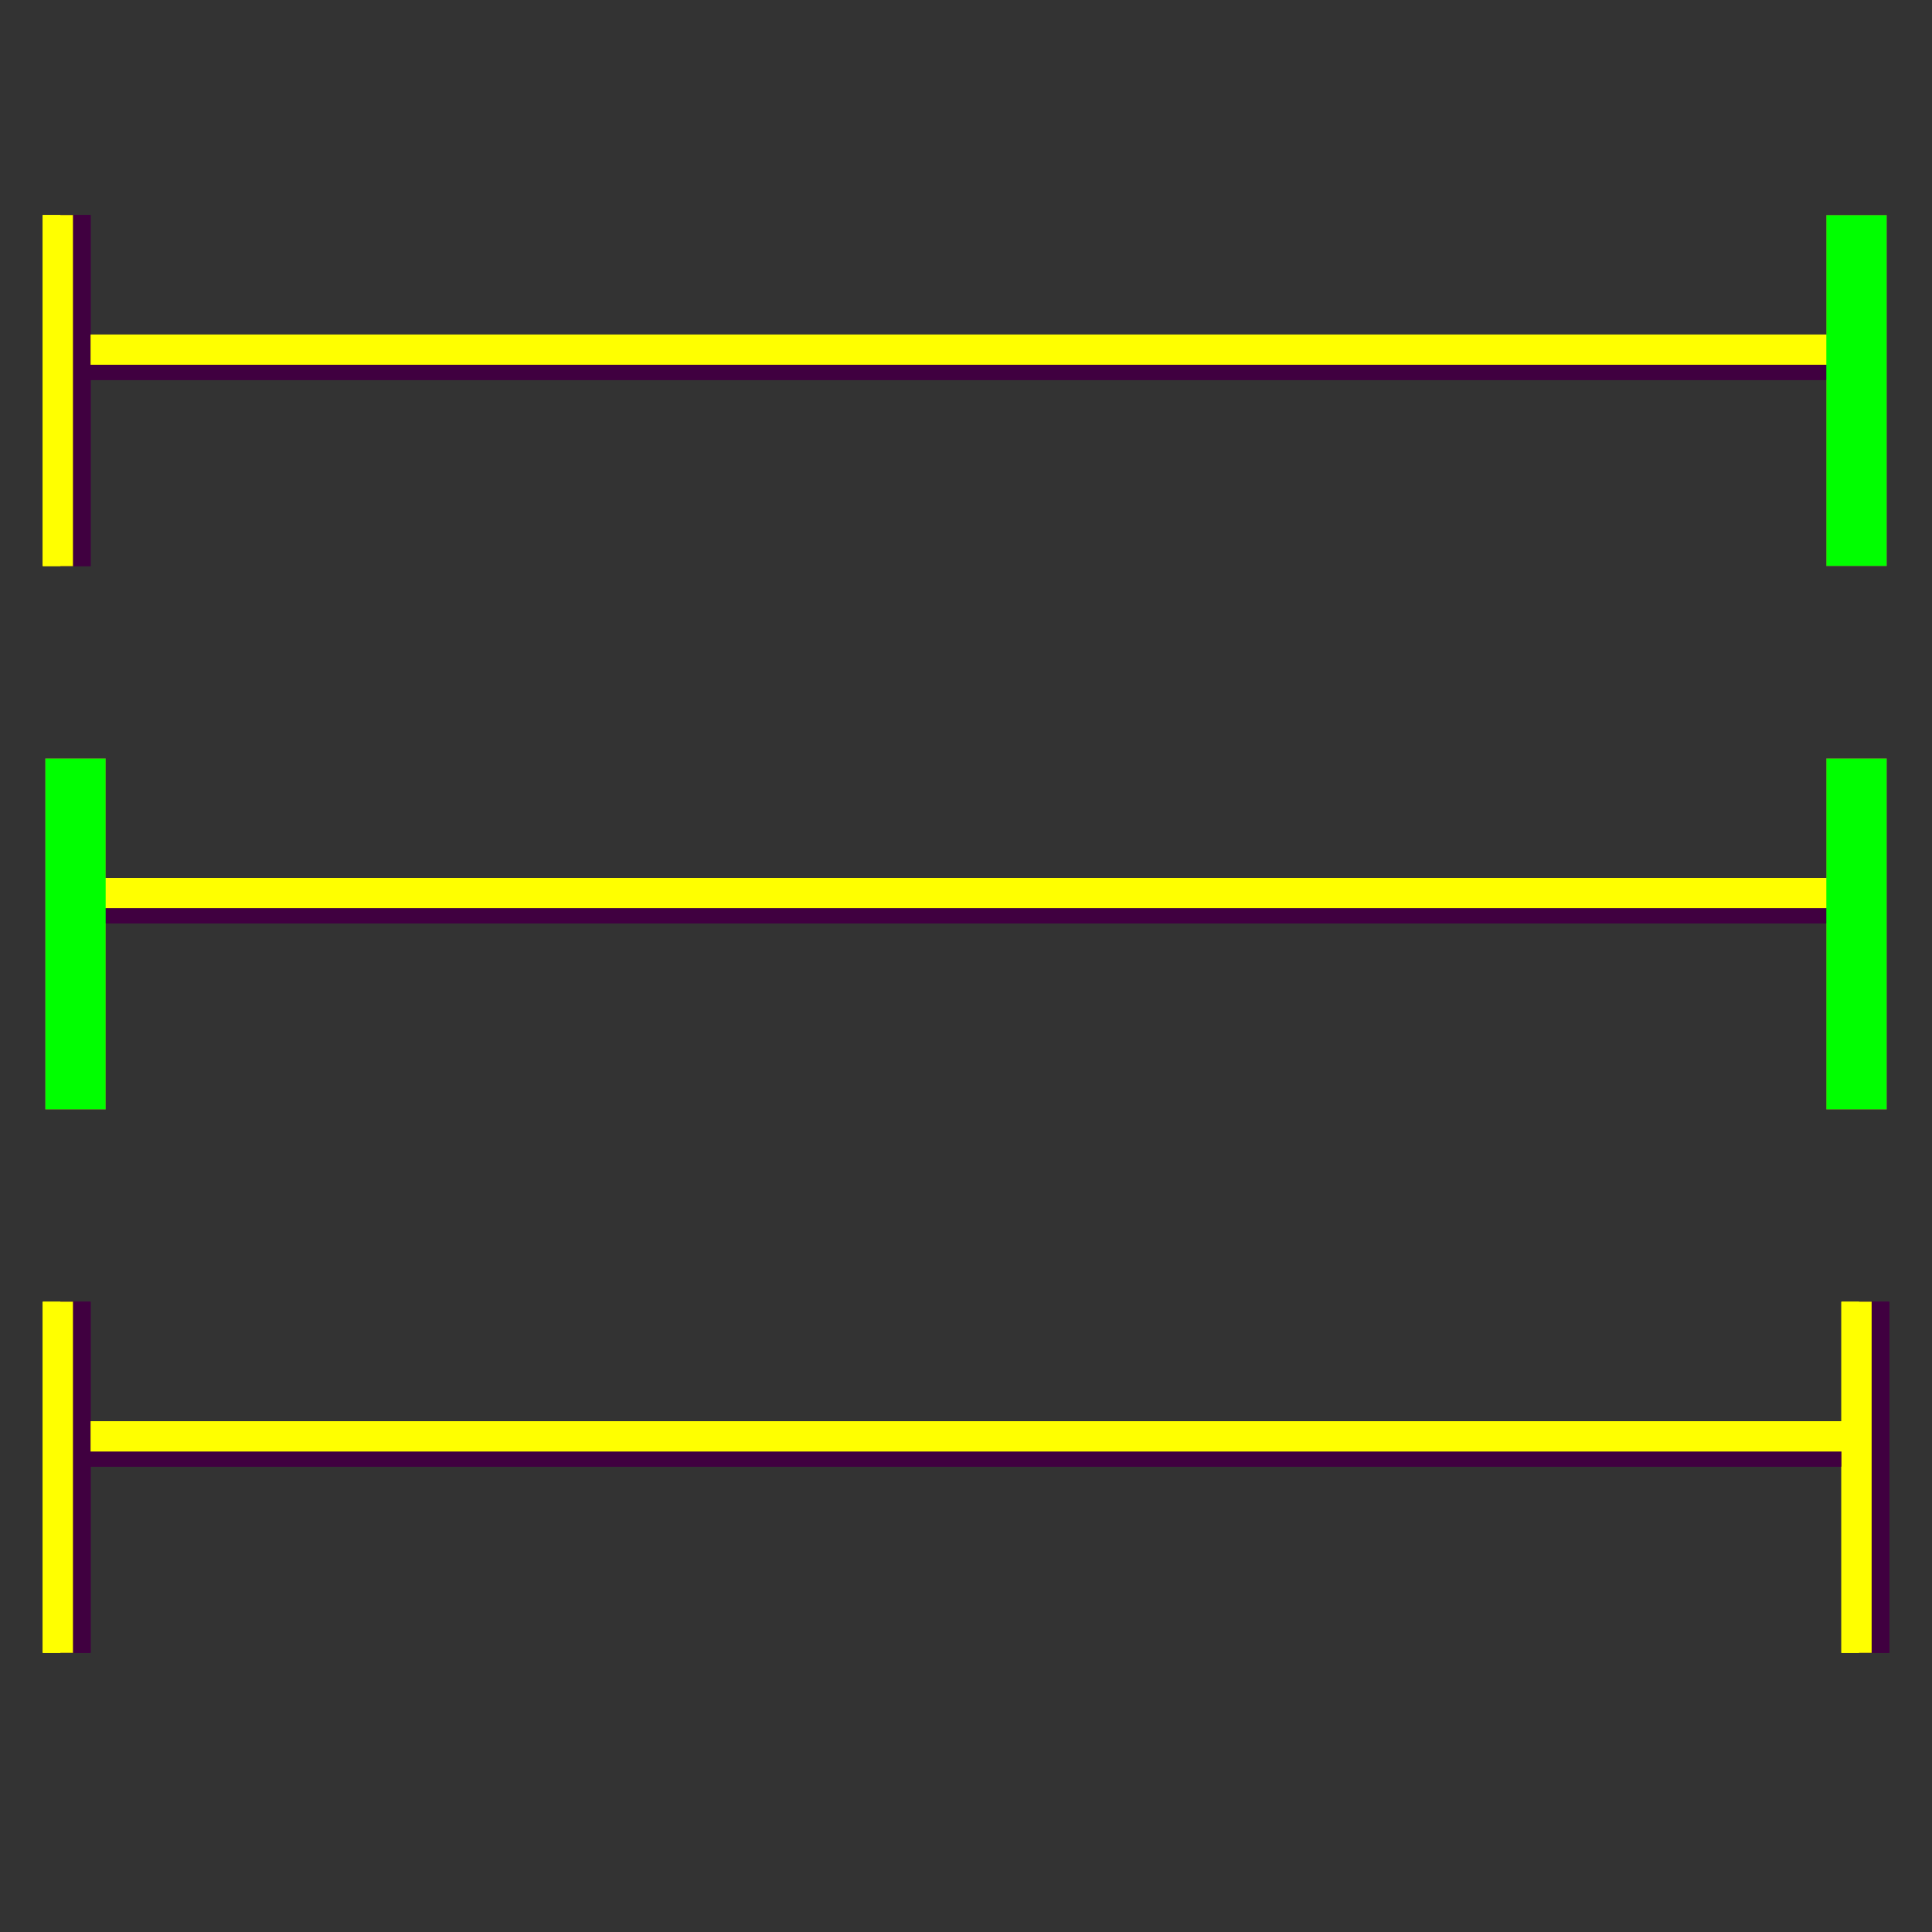 <?xml version="1.0" encoding="utf-8"?>
<!-- Generator: Adobe Illustrator 14.0.0, SVG Export Plug-In . SVG Version: 6.00 Build 43363)  -->
<!DOCTYPE svg PUBLIC "-//W3C//DTD SVG 1.1//EN" "http://www.w3.org/Graphics/SVG/1.1/DTD/svg11.dtd">
<svg version="1.1" id="图层_1" xmlns="http://www.w3.org/2000/svg" xmlns:xlink="http://www.w3.org/1999/xlink" x="0px" y="0px"
	 width="64px" height="64px" viewBox="0 0 64 64" enable-background="new 0 0 64 64" xml:space="preserve">
<rect x="0" y="0" width="64" height="64" fill="#333333" stroke="none"/>
<g id="Blue">
	<line fill="none" stroke="#400040" x1="61.5" y1="12.083" x2="2.5" y2="12.083"/>
	<line fill="none" stroke="#FFFF00" x1="61.5" y1="11.583" x2="2.5" y2="11.583"/>
	<line fill="none" stroke="#400040" x1="2.5" y1="7.125" x2="2.5" y2="18.75"/>
	<line fill="none" stroke="#FFFF00" x1="1.917" y1="7.125" x2="1.917" y2="18.75"/>
	<line fill="none" stroke="#0000FF" stroke-width="2" x1="61.5" y1="7.125" x2="61.5" y2="18.75"/>
	<line fill="none" stroke="#400040" x1="61.5" y1="30.083" x2="2.5" y2="30.083"/>
	<line fill="none" stroke="#FFFF00" x1="61.5" y1="29.583" x2="2.5" y2="29.583"/>
	<line fill="none" stroke="#0000FF" stroke-width="2" x1="2.5" y1="25.125" x2="2.5" y2="36.75"/>
	<line fill="none" stroke="#0000FF" stroke-width="2" x1="61.5" y1="25.125" x2="61.5" y2="36.75"/>
	<line fill="none" stroke="#400040" x1="61.5" y1="48.083" x2="2.5" y2="48.083"/>
	<line fill="none" stroke="#FFFF00" x1="61.5" y1="47.584" x2="2.5" y2="47.584"/>
	<line fill="none" stroke="#400040" x1="2.5" y1="43.125" x2="2.5" y2="54.75"/>
	<line fill="none" stroke="#FFFF00" x1="1.917" y1="43.125" x2="1.917" y2="54.75"/>
	<line fill="none" stroke="#400040" x1="62.084" y1="43.125" x2="62.084" y2="54.75"/>
	<line fill="none" stroke="#FFFF00" x1="61.5" y1="43.125" x2="61.5" y2="54.75"/>
</g>
<g id="Red">
	<line fill="none" stroke="#400040" x1="61.5" y1="12.083" x2="2.5" y2="12.083"/>
	<line fill="none" stroke="#FFFF00" x1="61.5" y1="11.583" x2="2.5" y2="11.583"/>
	<line fill="none" stroke="#400040" x1="2.5" y1="7.125" x2="2.5" y2="18.75"/>
	<line fill="none" stroke="#FFFF00" x1="1.917" y1="7.125" x2="1.917" y2="18.75"/>
	<line fill="none" stroke="#FF0000" stroke-width="2" x1="61.5" y1="7.125" x2="61.5" y2="18.75"/>
	<line fill="none" stroke="#400040" x1="61.5" y1="30.083" x2="2.5" y2="30.083"/>
	<line fill="none" stroke="#FFFF00" x1="61.5" y1="29.583" x2="2.5" y2="29.583"/>
	<line fill="none" stroke="#FF0000" stroke-width="2" x1="2.5" y1="25.125" x2="2.5" y2="36.75"/>
	<line fill="none" stroke="#FF0000" stroke-width="2" x1="61.5" y1="25.125" x2="61.5" y2="36.75"/>
	<line fill="none" stroke="#400040" x1="61.5" y1="48.083" x2="2.5" y2="48.083"/>
	<line fill="none" stroke="#FFFF00" x1="61.5" y1="47.584" x2="2.5" y2="47.584"/>
	<line fill="none" stroke="#400040" x1="2.5" y1="43.125" x2="2.5" y2="54.75"/>
	<line fill="none" stroke="#FFFF00" x1="1.917" y1="43.125" x2="1.917" y2="54.75"/>
	<line fill="none" stroke="#400040" x1="62.084" y1="43.125" x2="62.084" y2="54.75"/>
	<line fill="none" stroke="#FFFF00" x1="61.5" y1="43.125" x2="61.5" y2="54.75"/>
</g>
<g id="White">
	<line fill="none" stroke="#400040" x1="61.5" y1="12.083" x2="2.5" y2="12.083"/>
	<line fill="none" stroke="#FFFF00" x1="61.5" y1="11.583" x2="2.5" y2="11.583"/>
	<line fill="none" stroke="#400040" x1="2.5" y1="7.125" x2="2.5" y2="18.75"/>
	<line fill="none" stroke="#FFFF00" x1="1.917" y1="7.125" x2="1.917" y2="18.75"/>
	<line fill="none" stroke="#00FF00" stroke-width="2" x1="61.5" y1="7.125" x2="61.5" y2="18.75"/>
	<line fill="none" stroke="#400040" x1="61.5" y1="30.083" x2="2.5" y2="30.083"/>
	<line fill="none" stroke="#FFFF00" x1="61.5" y1="29.583" x2="2.5" y2="29.583"/>
	<line fill="none" stroke="#00FF00" stroke-width="2" x1="2.5" y1="25.125" x2="2.5" y2="36.75"/>
	<line fill="none" stroke="#00FF00" stroke-width="2" x1="61.5" y1="25.125" x2="61.5" y2="36.75"/>
	<line fill="none" stroke="#400040" x1="61.5" y1="48.083" x2="2.5" y2="48.083"/>
	<line fill="none" stroke="#FFFF00" x1="61.5" y1="47.584" x2="2.5" y2="47.584"/>
	<line fill="none" stroke="#400040" x1="2.5" y1="43.125" x2="2.5" y2="54.75"/>
	<line fill="none" stroke="#FFFF00" x1="1.917" y1="43.125" x2="1.917" y2="54.75"/>
	<line fill="none" stroke="#400040" x1="62.084" y1="43.125" x2="62.084" y2="54.75"/>
	<line fill="none" stroke="#FFFF00" x1="61.5" y1="43.125" x2="61.5" y2="54.75"/>
</g>
</svg>
